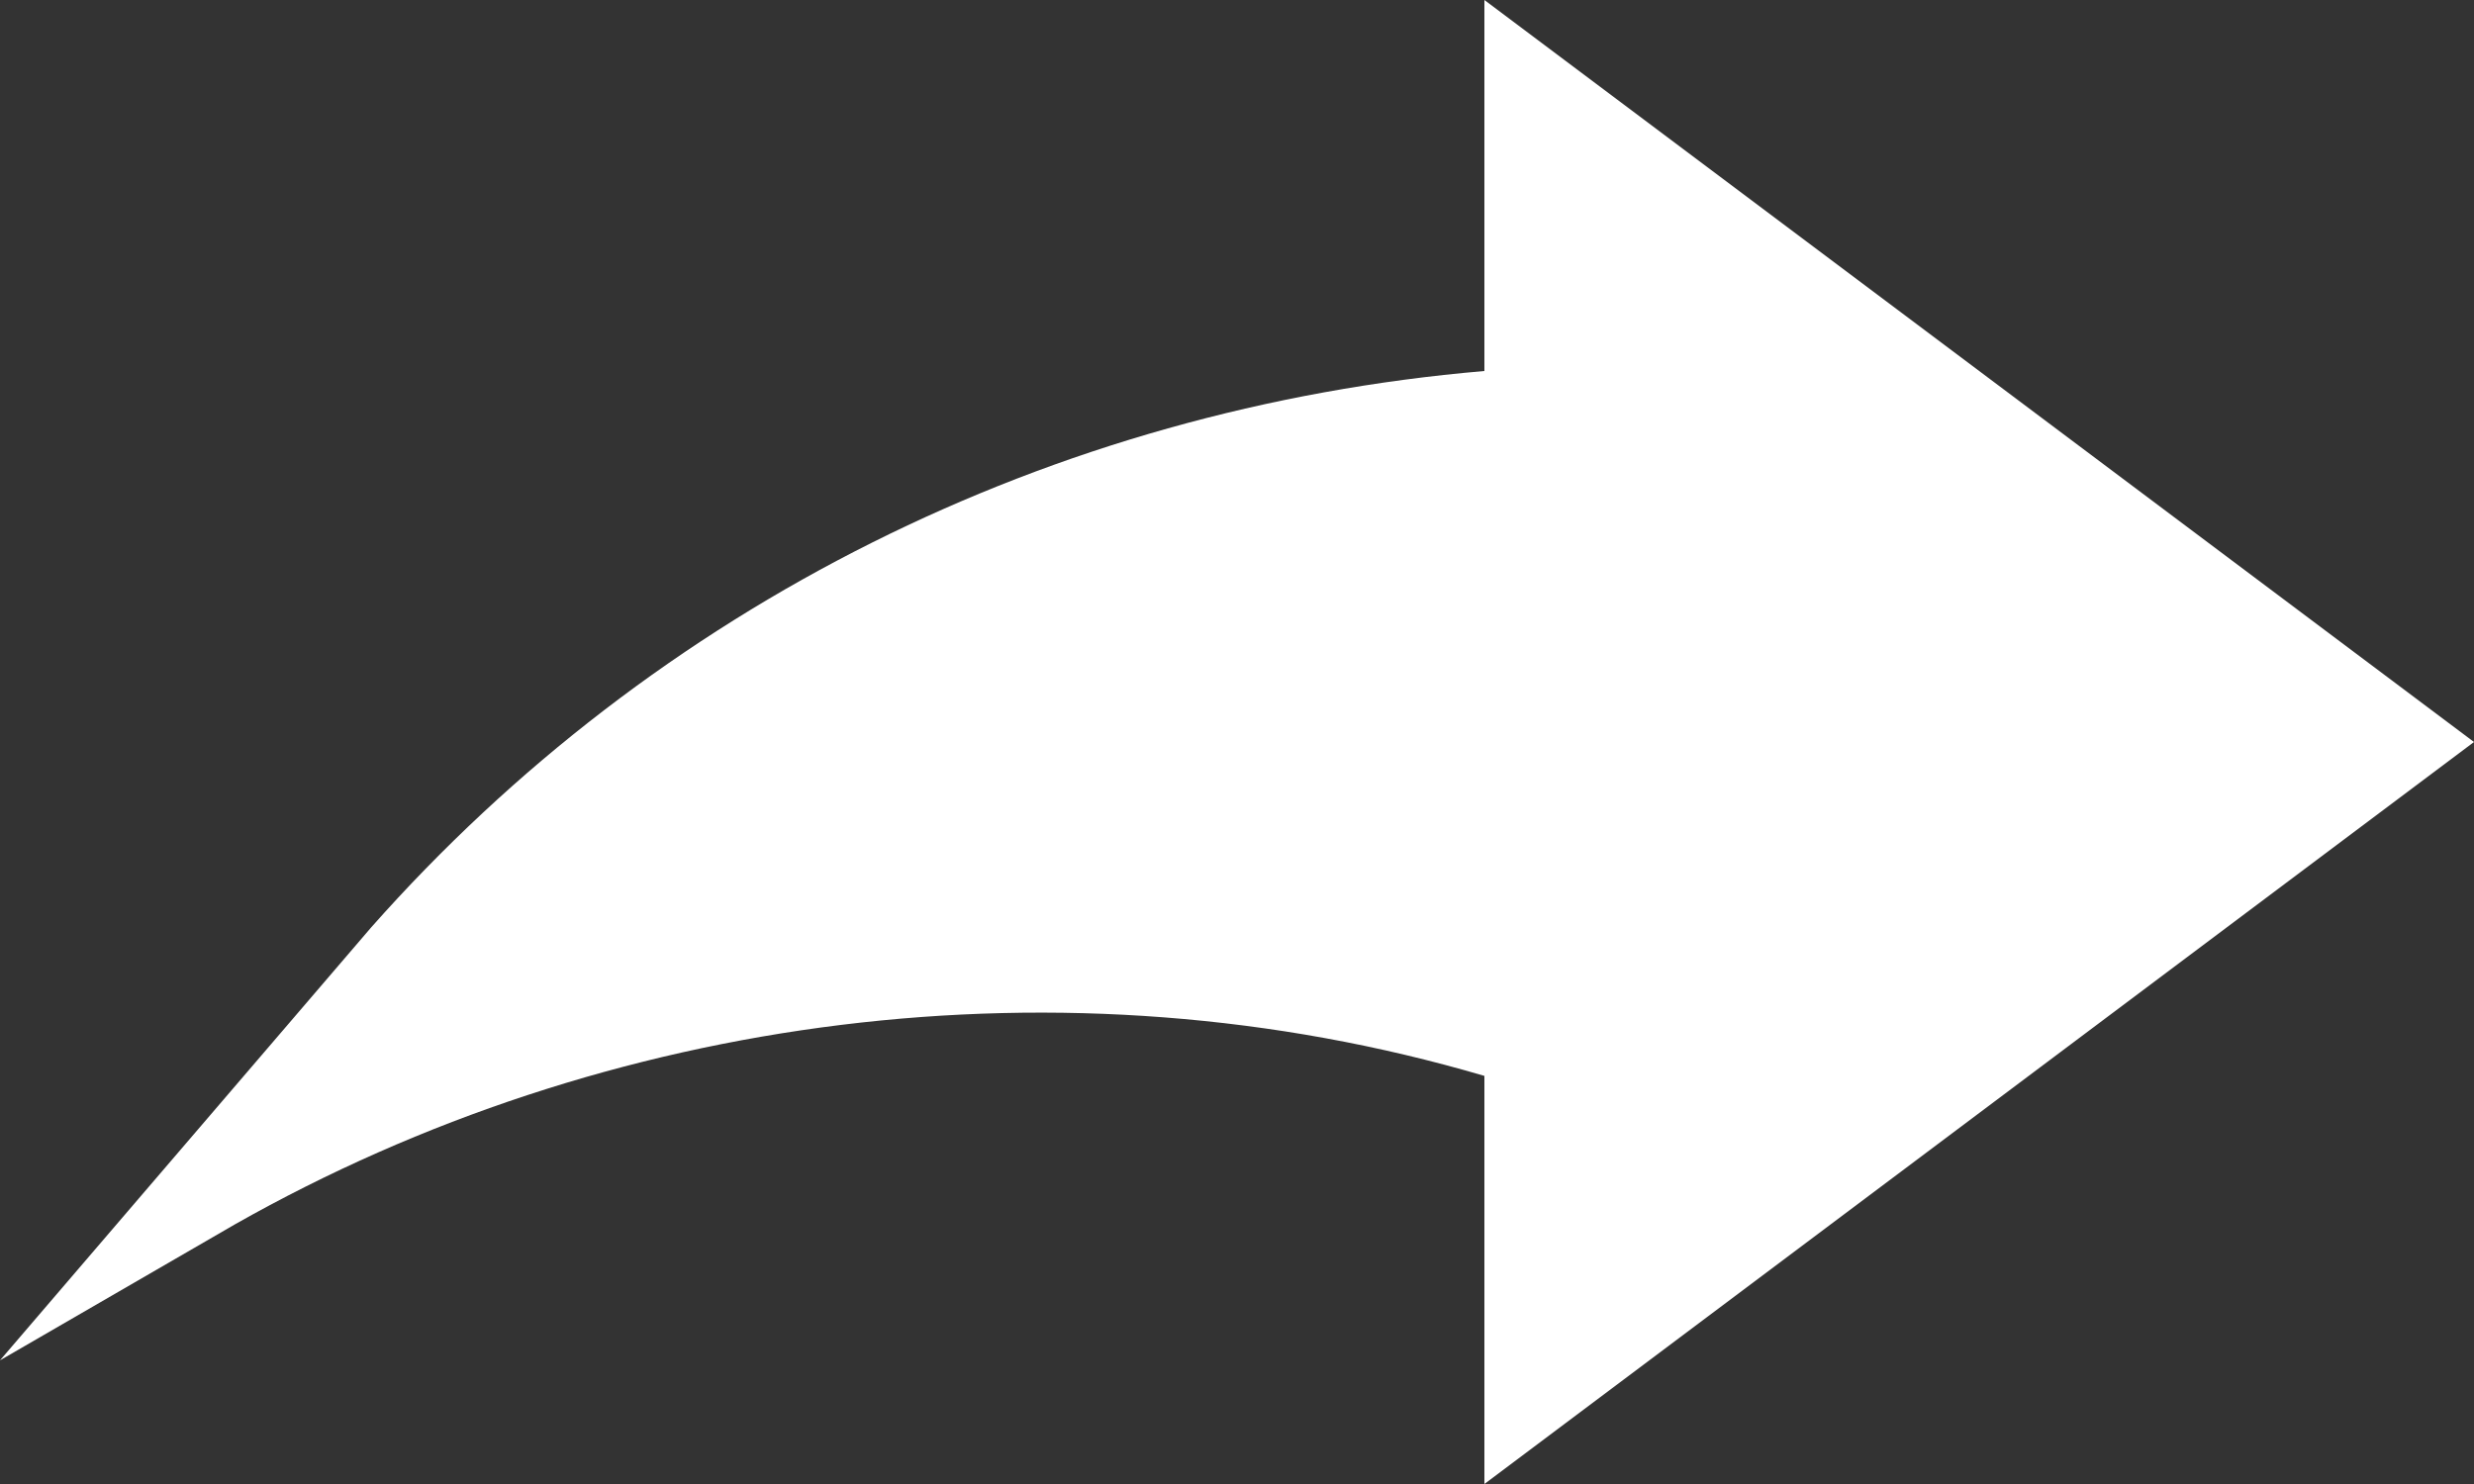 <svg width="20" height="12" xmlns="http://www.w3.org/2000/svg" viewBox="0 0 20 12"><rect x="0" y="0" width="20" height="12" fill="#333333" stroke="none"/><style>.st0{fill-rule:evenodd;clip-rule:evenodd;fill:#fff}</style><path class="st0" d="M20 6l-8 6V8.7c-3.4-1-7.1-.5-10.1 1.2L0 11l3-3.5C5.3 4.9 8.5 3.3 12 3V0l8 6z"/></svg>